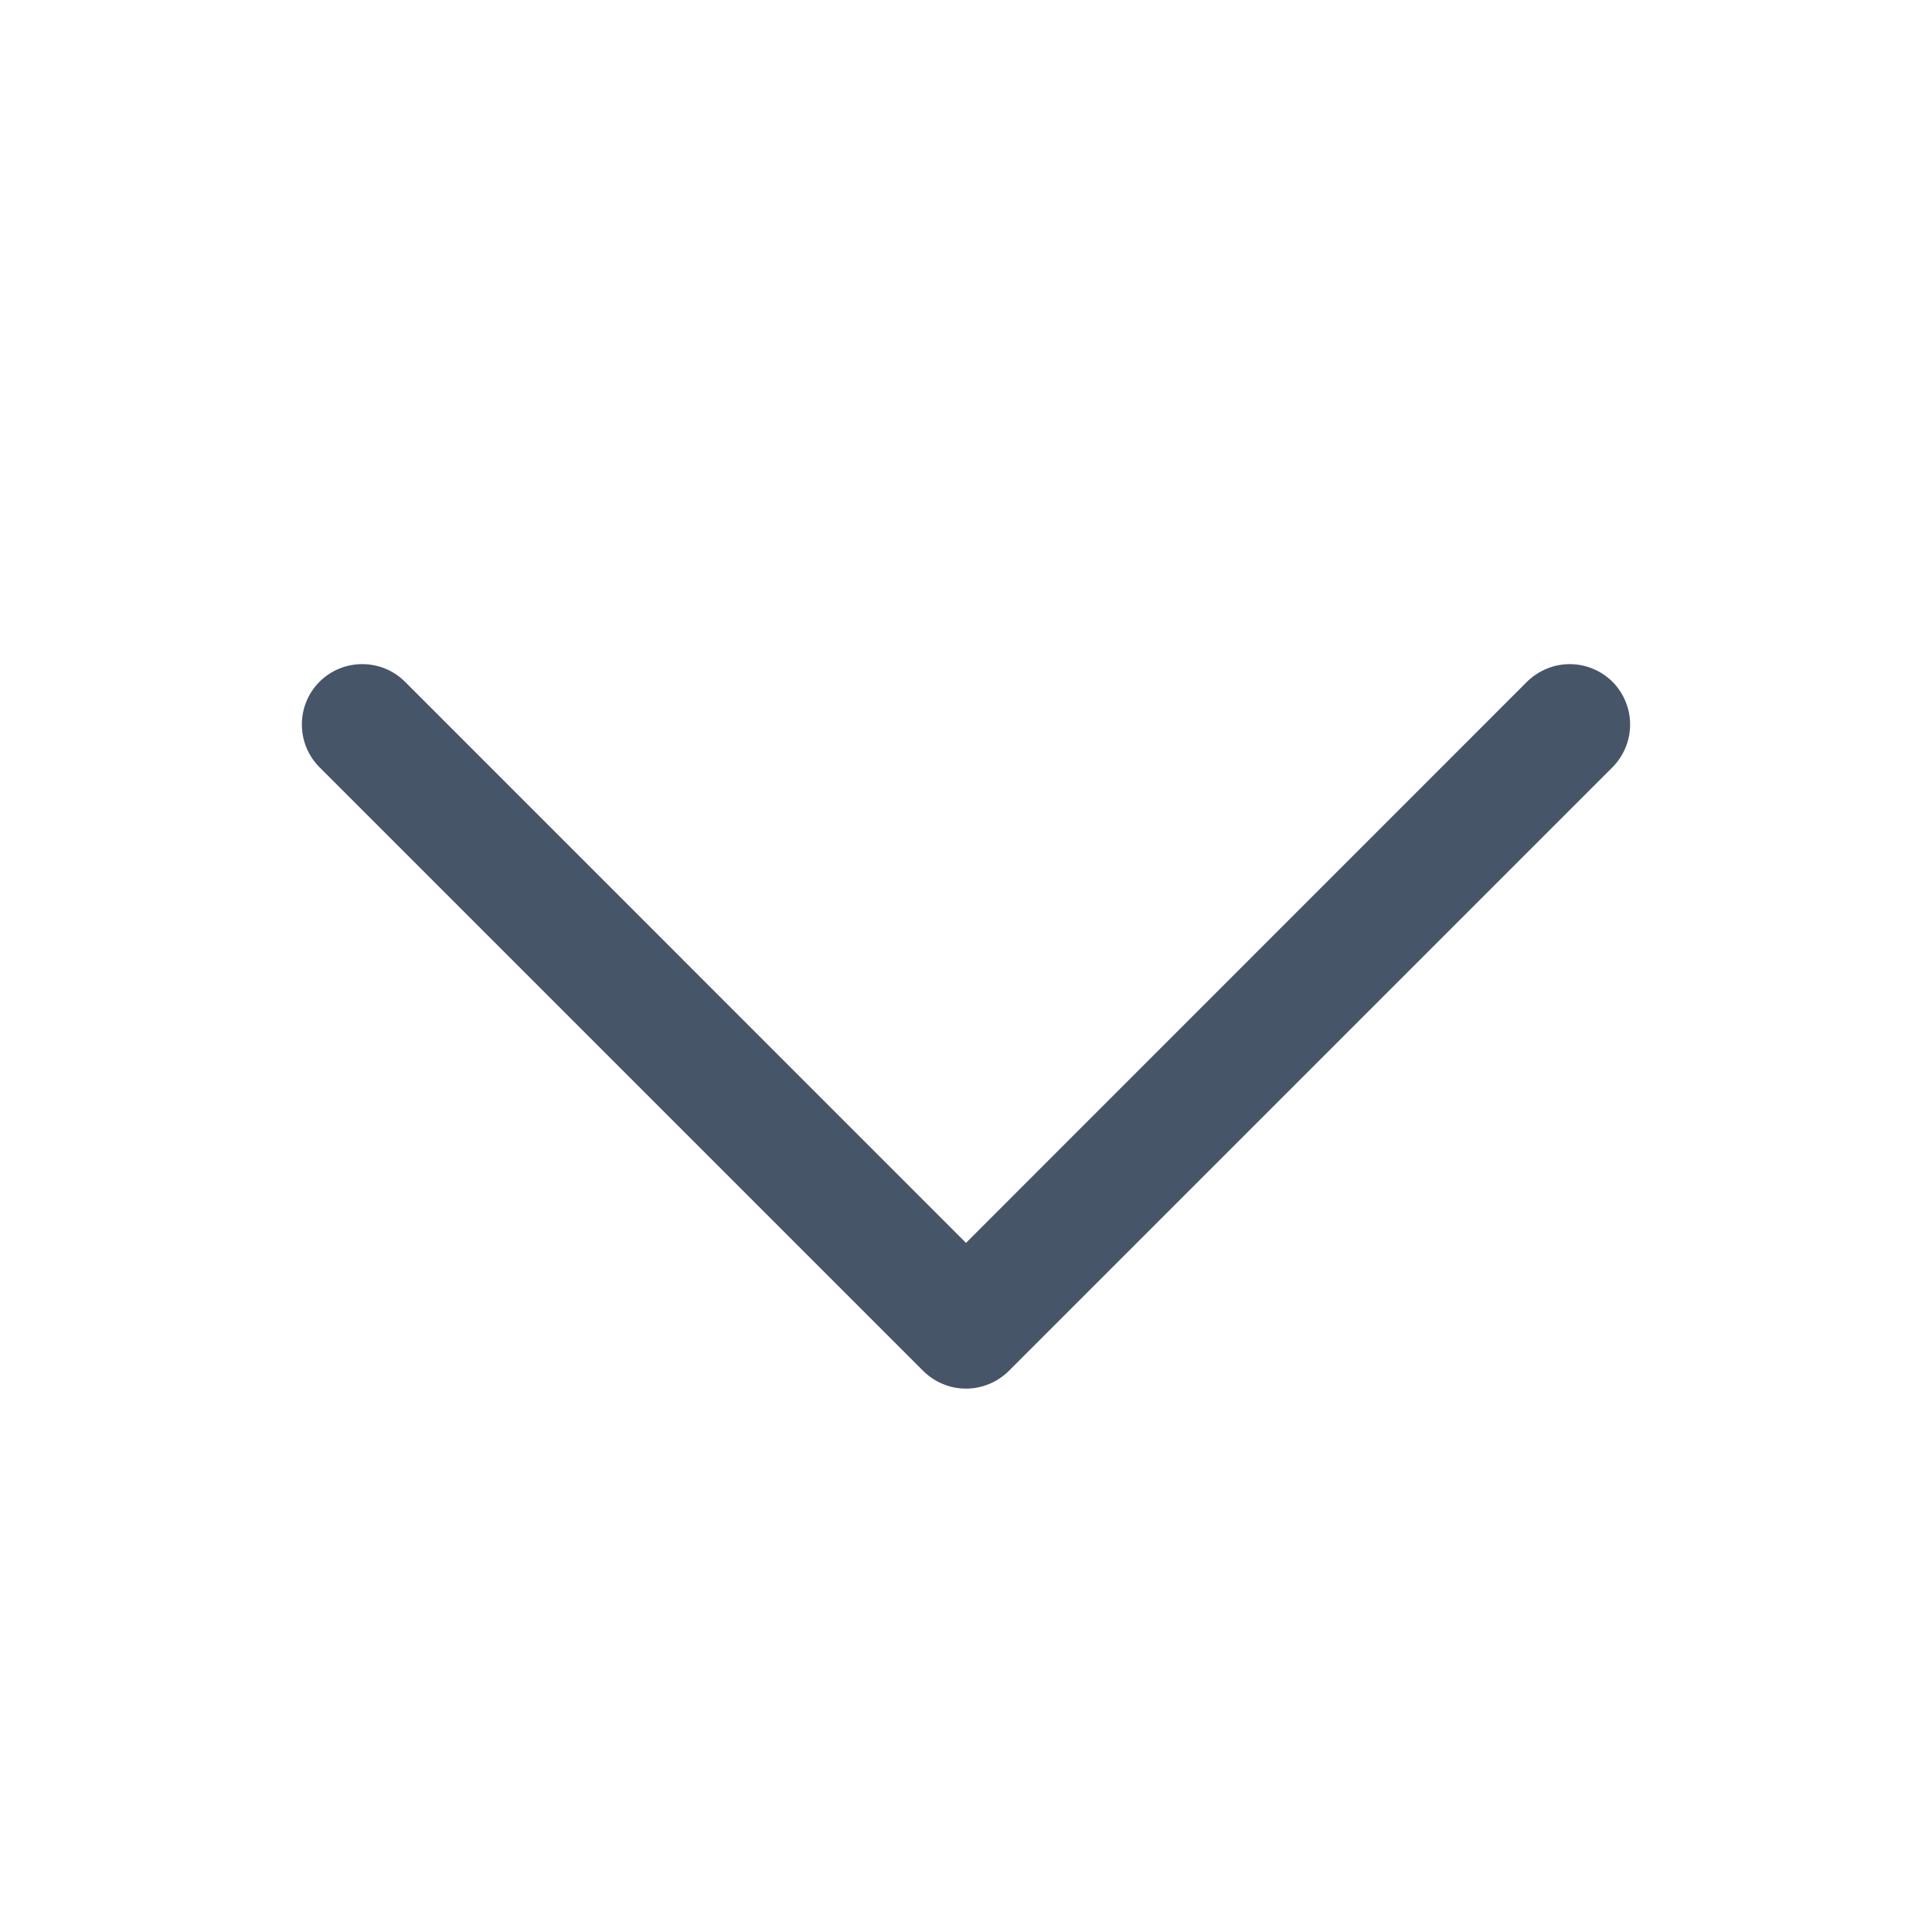 <svg width="16" height="16" viewBox="0 0 16 16" fill="none" xmlns="http://www.w3.org/2000/svg">
<g id="CaretDown">
<path id="Vector" d="M13.354 6.354L8.354 11.354C8.307 11.4 8.252 11.437 8.191 11.462C8.131 11.487 8.066 11.5 8 11.5C7.934 11.5 7.869 11.487 7.809 11.462C7.748 11.437 7.693 11.4 7.646 11.354L2.646 6.354C2.552 6.26 2.5 6.133 2.5 6C2.5 5.867 2.552 5.74 2.646 5.646C2.74 5.552 2.867 5.5 3 5.5C3.133 5.5 3.26 5.552 3.354 5.646L8 10.293L12.646 5.646C12.693 5.6 12.748 5.563 12.809 5.538C12.869 5.513 12.934 5.5 13 5.5C13.066 5.5 13.131 5.513 13.191 5.538C13.252 5.563 13.307 5.6 13.354 5.646C13.4 5.693 13.437 5.748 13.462 5.809C13.487 5.869 13.5 5.934 13.5 6C13.5 6.066 13.487 6.131 13.462 6.191C13.437 6.252 13.4 6.307 13.354 6.354Z" fill="#475569"/>
</g>
</svg>
